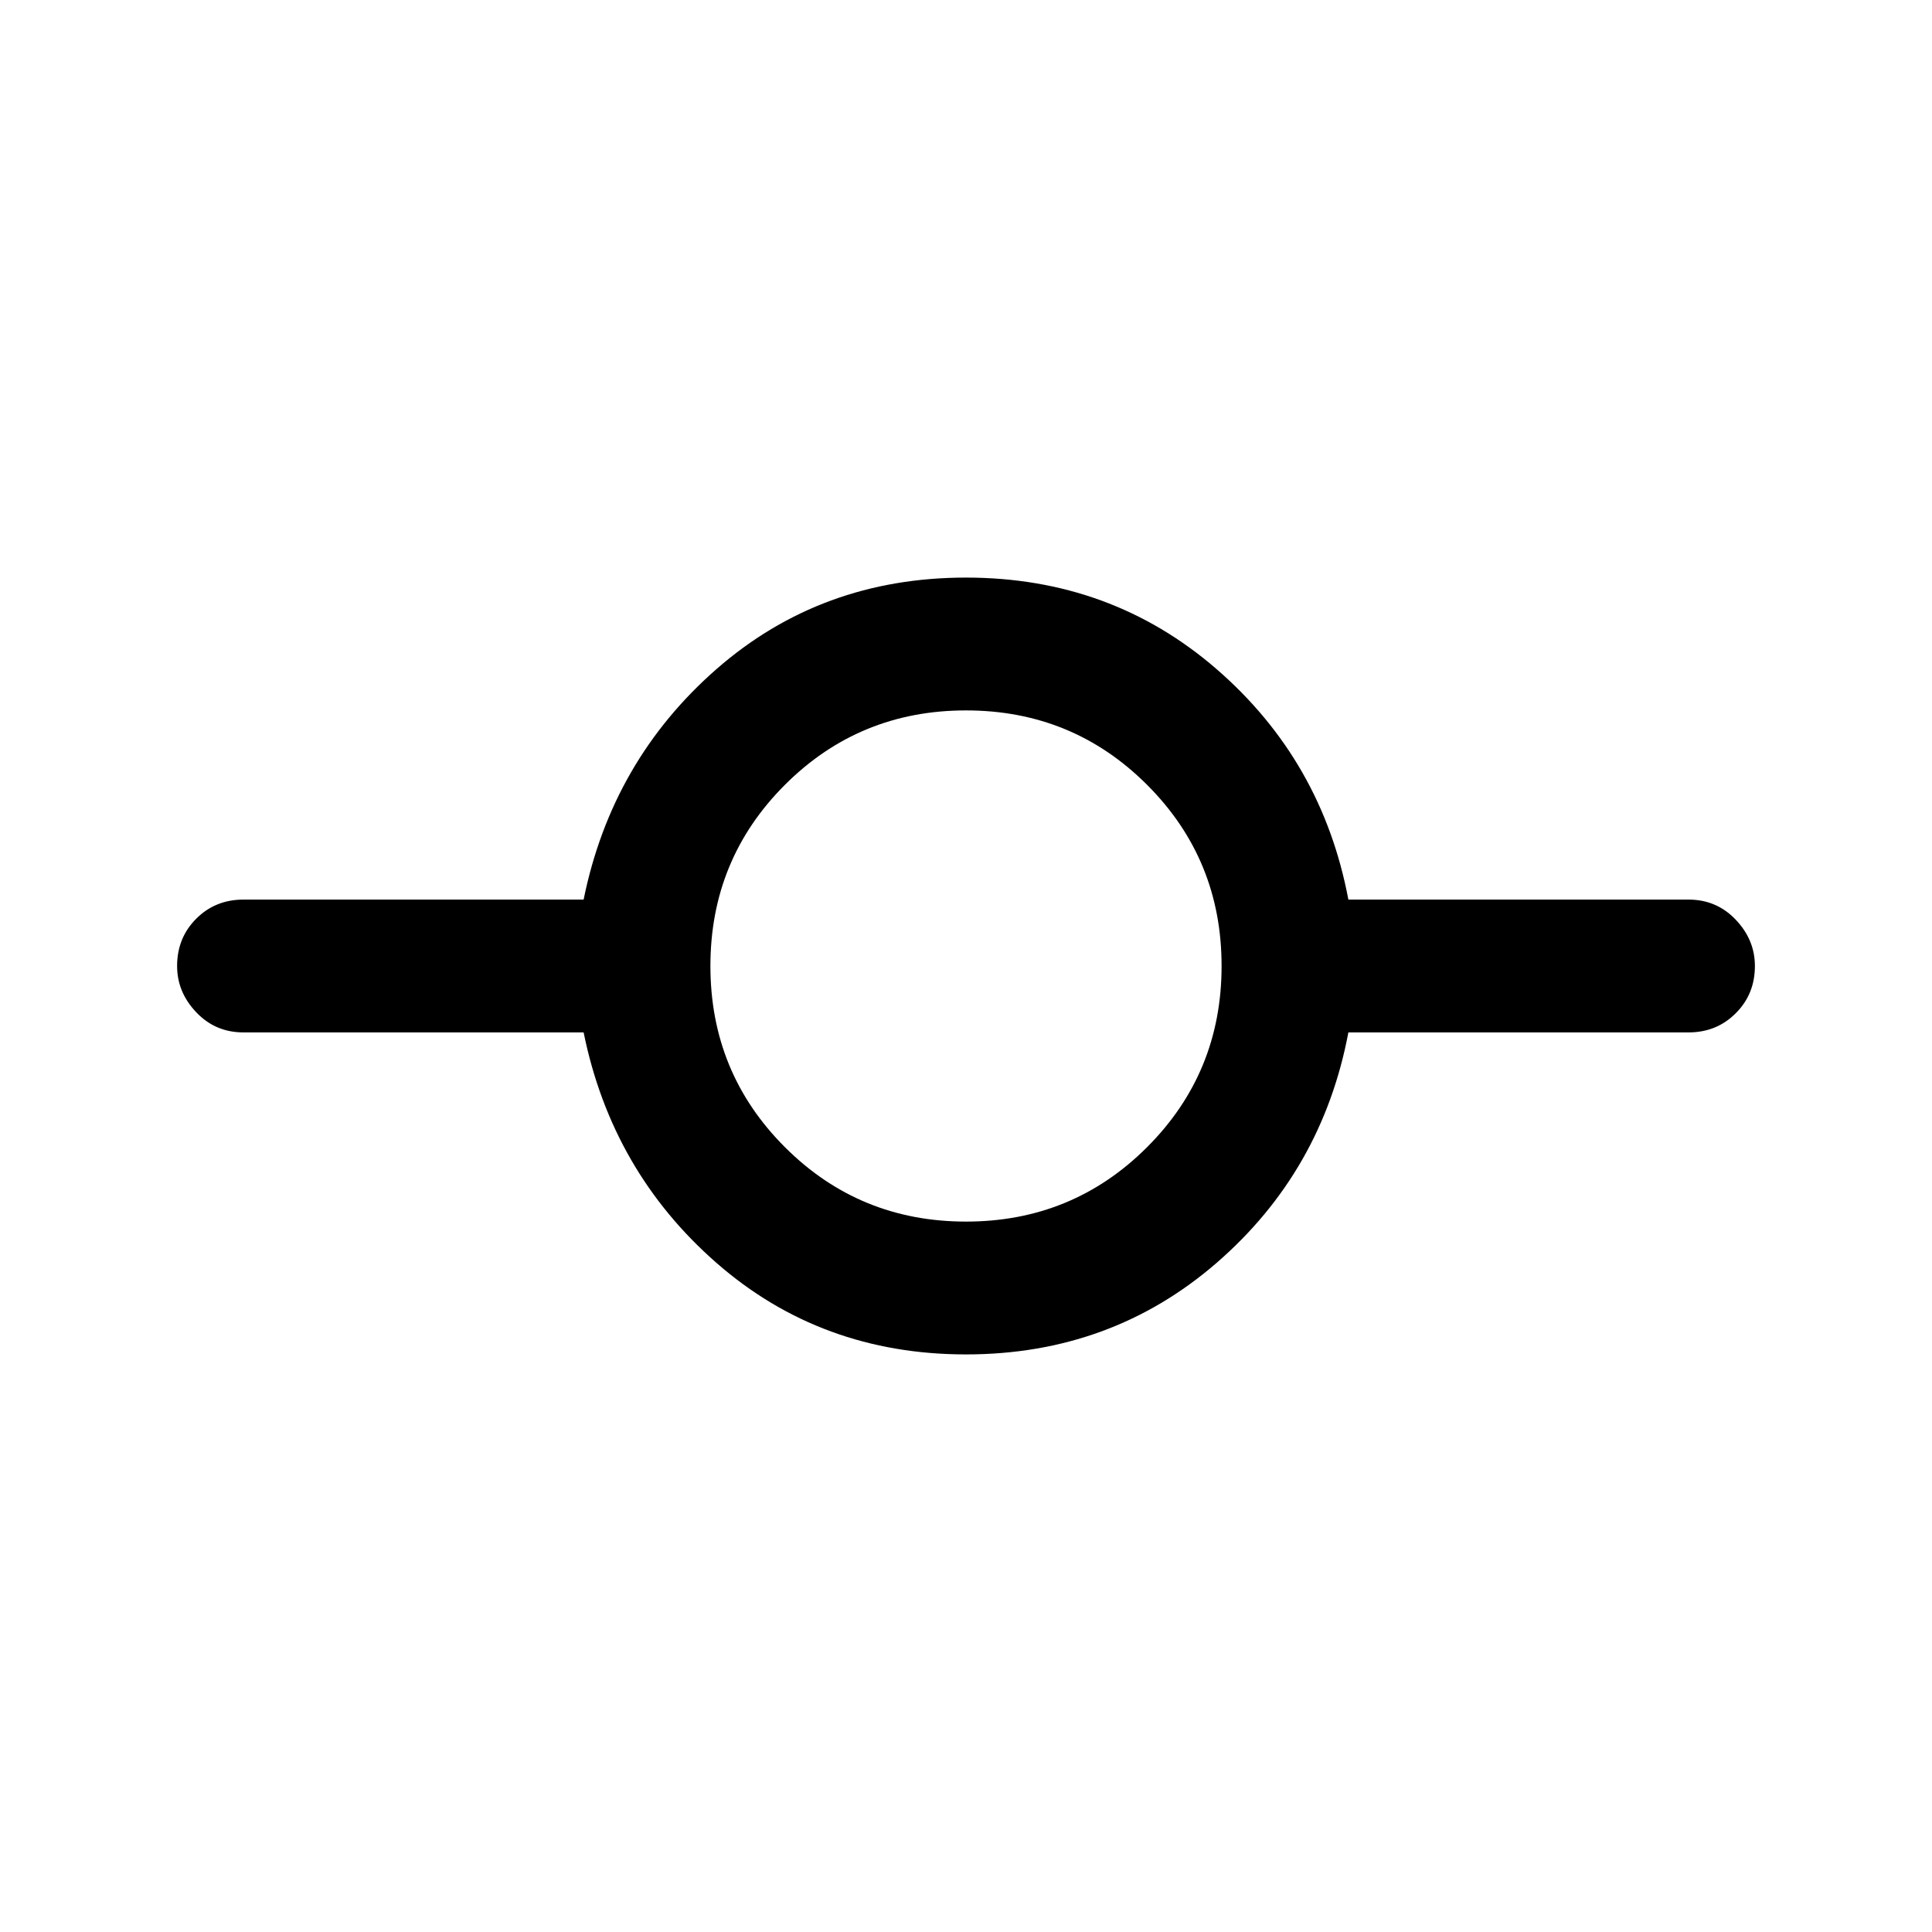 <svg xmlns="http://www.w3.org/2000/svg" height="24" width="24"><path d="M12 16.825q-1.8 0-3.1-1.137-1.3-1.138-1.65-2.863H3.025q-.35 0-.587-.25Q2.2 12.325 2.2 12q0-.35.238-.588.237-.237.587-.237H7.25Q7.6 9.45 8.9 8.312q1.3-1.137 3.1-1.137t3.113 1.137q1.312 1.138 1.637 2.863h4.225q.35 0 .587.25.238.25.238.575 0 .35-.238.587-.237.238-.587.238H16.75q-.325 1.725-1.637 2.863Q13.8 16.825 12 16.825Zm0-1.65q1.325 0 2.25-.925t.925-2.25q0-1.325-.925-2.25T12 8.825q-1.325 0-2.25.925T8.825 12q0 1.325.925 2.25t2.25.925Z"/></svg>